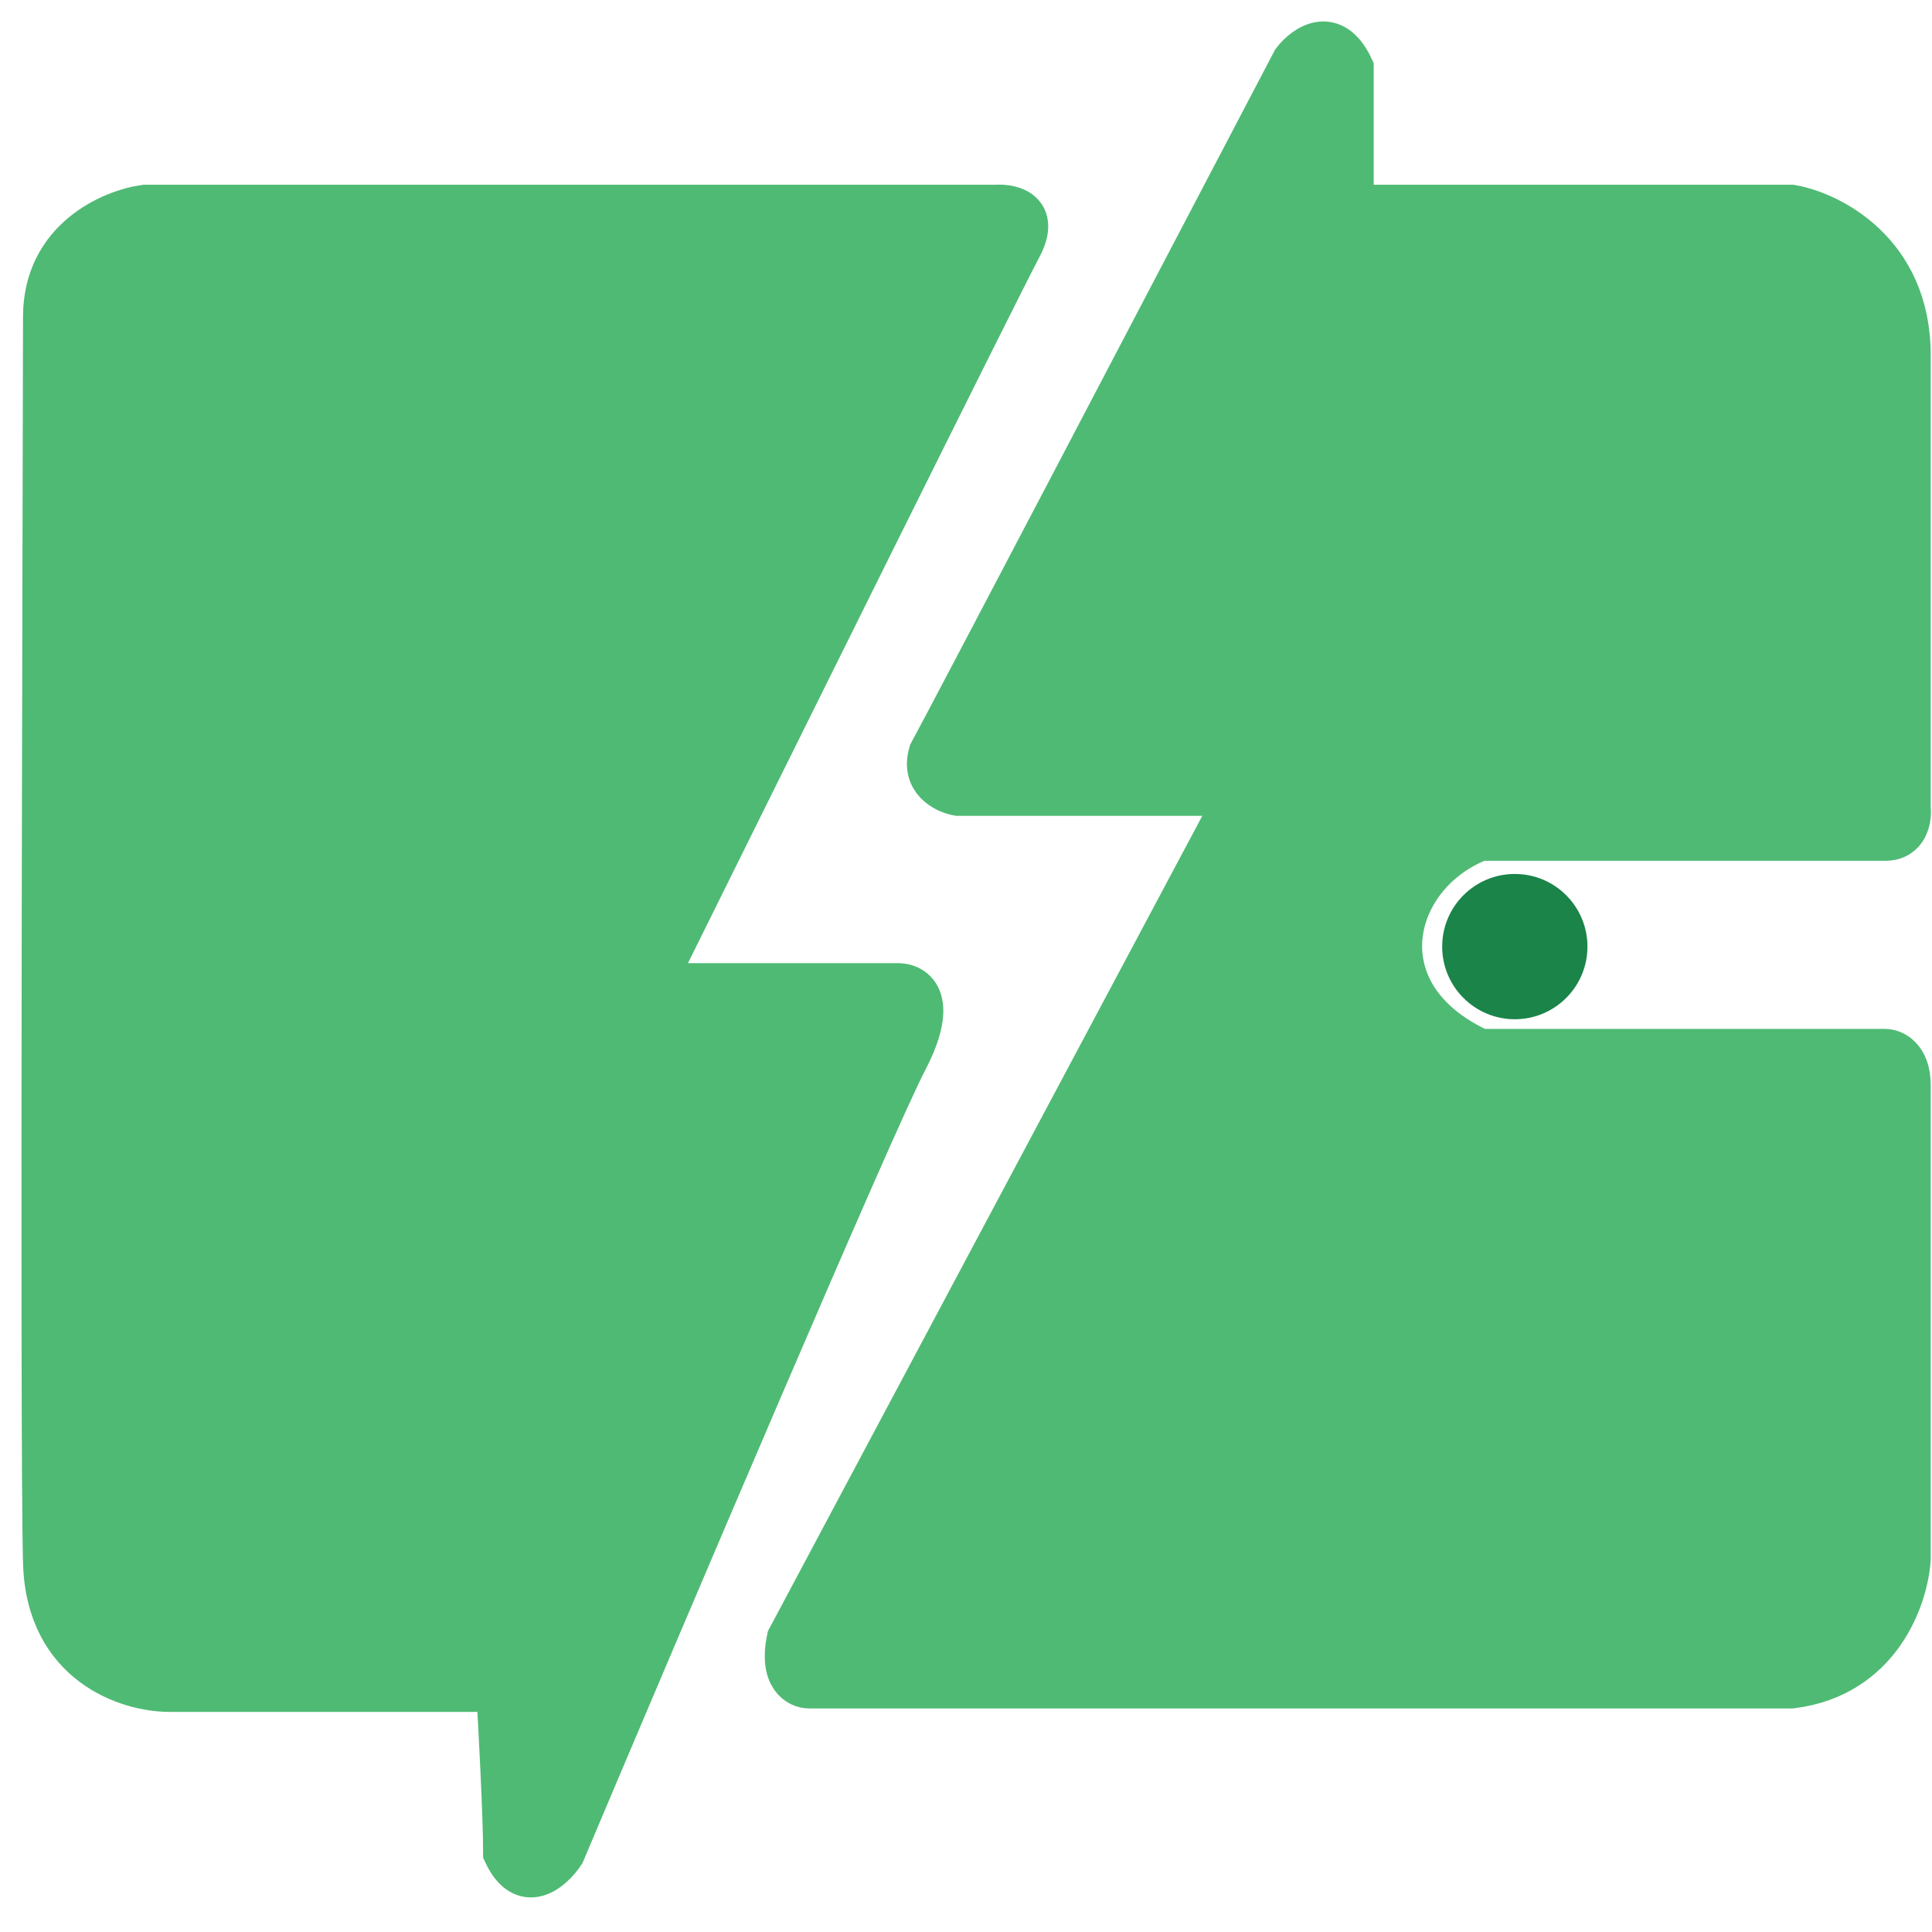 <svg width="45" height="45" viewBox="0 0 45 45" fill="none" xmlns="http://www.w3.org/2000/svg">
<path d="M3.937 39.373H11.592C11.646 40.286 11.753 42.323 11.753 43.161C12.204 44.128 12.855 43.564 13.123 43.161C15.46 37.627 20.327 26.19 21.101 24.707C21.874 23.225 21.262 22.908 20.859 22.934H15.218C17.878 17.562 23.309 6.608 23.76 5.77C24.211 4.932 23.572 4.777 23.196 4.803H3.373C2.594 4.911 1.036 5.577 1.036 7.382C1.036 9.638 0.955 33.41 1.036 36.392C1.1 38.777 2.997 39.373 3.937 39.373Z" fill="#4FBA74"/>
<path d="M22.31 18.502H28.837C25.56 24.654 18.877 37.198 18.361 38.165C18.168 39.067 18.603 39.293 18.845 39.293H41.73C43.793 39.035 44.416 37.198 44.47 36.311V25.271C44.47 24.627 44.094 24.465 43.906 24.465H34.477C31.657 23.176 32.382 20.356 34.477 19.55H43.906C44.421 19.55 44.497 19.067 44.47 18.825V8.268C44.47 5.883 42.643 4.965 41.73 4.803H31.496V1.58C31.045 0.613 30.395 1.07 30.126 1.419C27.44 6.549 21.987 16.955 21.665 17.535C21.471 18.18 22.014 18.449 22.31 18.502Z" fill="#4FBA74"/>
<path d="M3.937 39.373H11.592C11.646 40.286 11.753 42.323 11.753 43.161C12.204 44.128 12.855 43.564 13.123 43.161C15.46 37.627 20.327 26.19 21.101 24.707C21.874 23.225 21.262 22.908 20.859 22.934H15.218C17.878 17.562 23.309 6.608 23.76 5.77C24.211 4.932 23.572 4.777 23.196 4.803H3.373C2.594 4.911 1.036 5.577 1.036 7.382C1.036 9.638 0.955 33.41 1.036 36.392C1.1 38.777 2.997 39.373 3.937 39.373Z" stroke="#4FBA74"/>
<path d="M22.31 18.502H28.837C25.56 24.654 18.877 37.198 18.361 38.165C18.168 39.067 18.603 39.293 18.845 39.293H41.73C43.793 39.035 44.416 37.198 44.47 36.311V25.271C44.47 24.627 44.094 24.465 43.906 24.465H34.477C31.657 23.176 32.382 20.356 34.477 19.55H43.906C44.421 19.55 44.497 19.067 44.47 18.825V8.268C44.47 5.883 42.643 4.965 41.73 4.803H31.496V1.58C31.045 0.613 30.395 1.07 30.126 1.419C27.44 6.549 21.987 16.955 21.665 17.535C21.471 18.18 22.014 18.449 22.31 18.502Z" stroke="#4FBA74"/>
<circle cx="35.283" cy="22.048" r="1.692" fill="#1B8449"/>
</svg>
